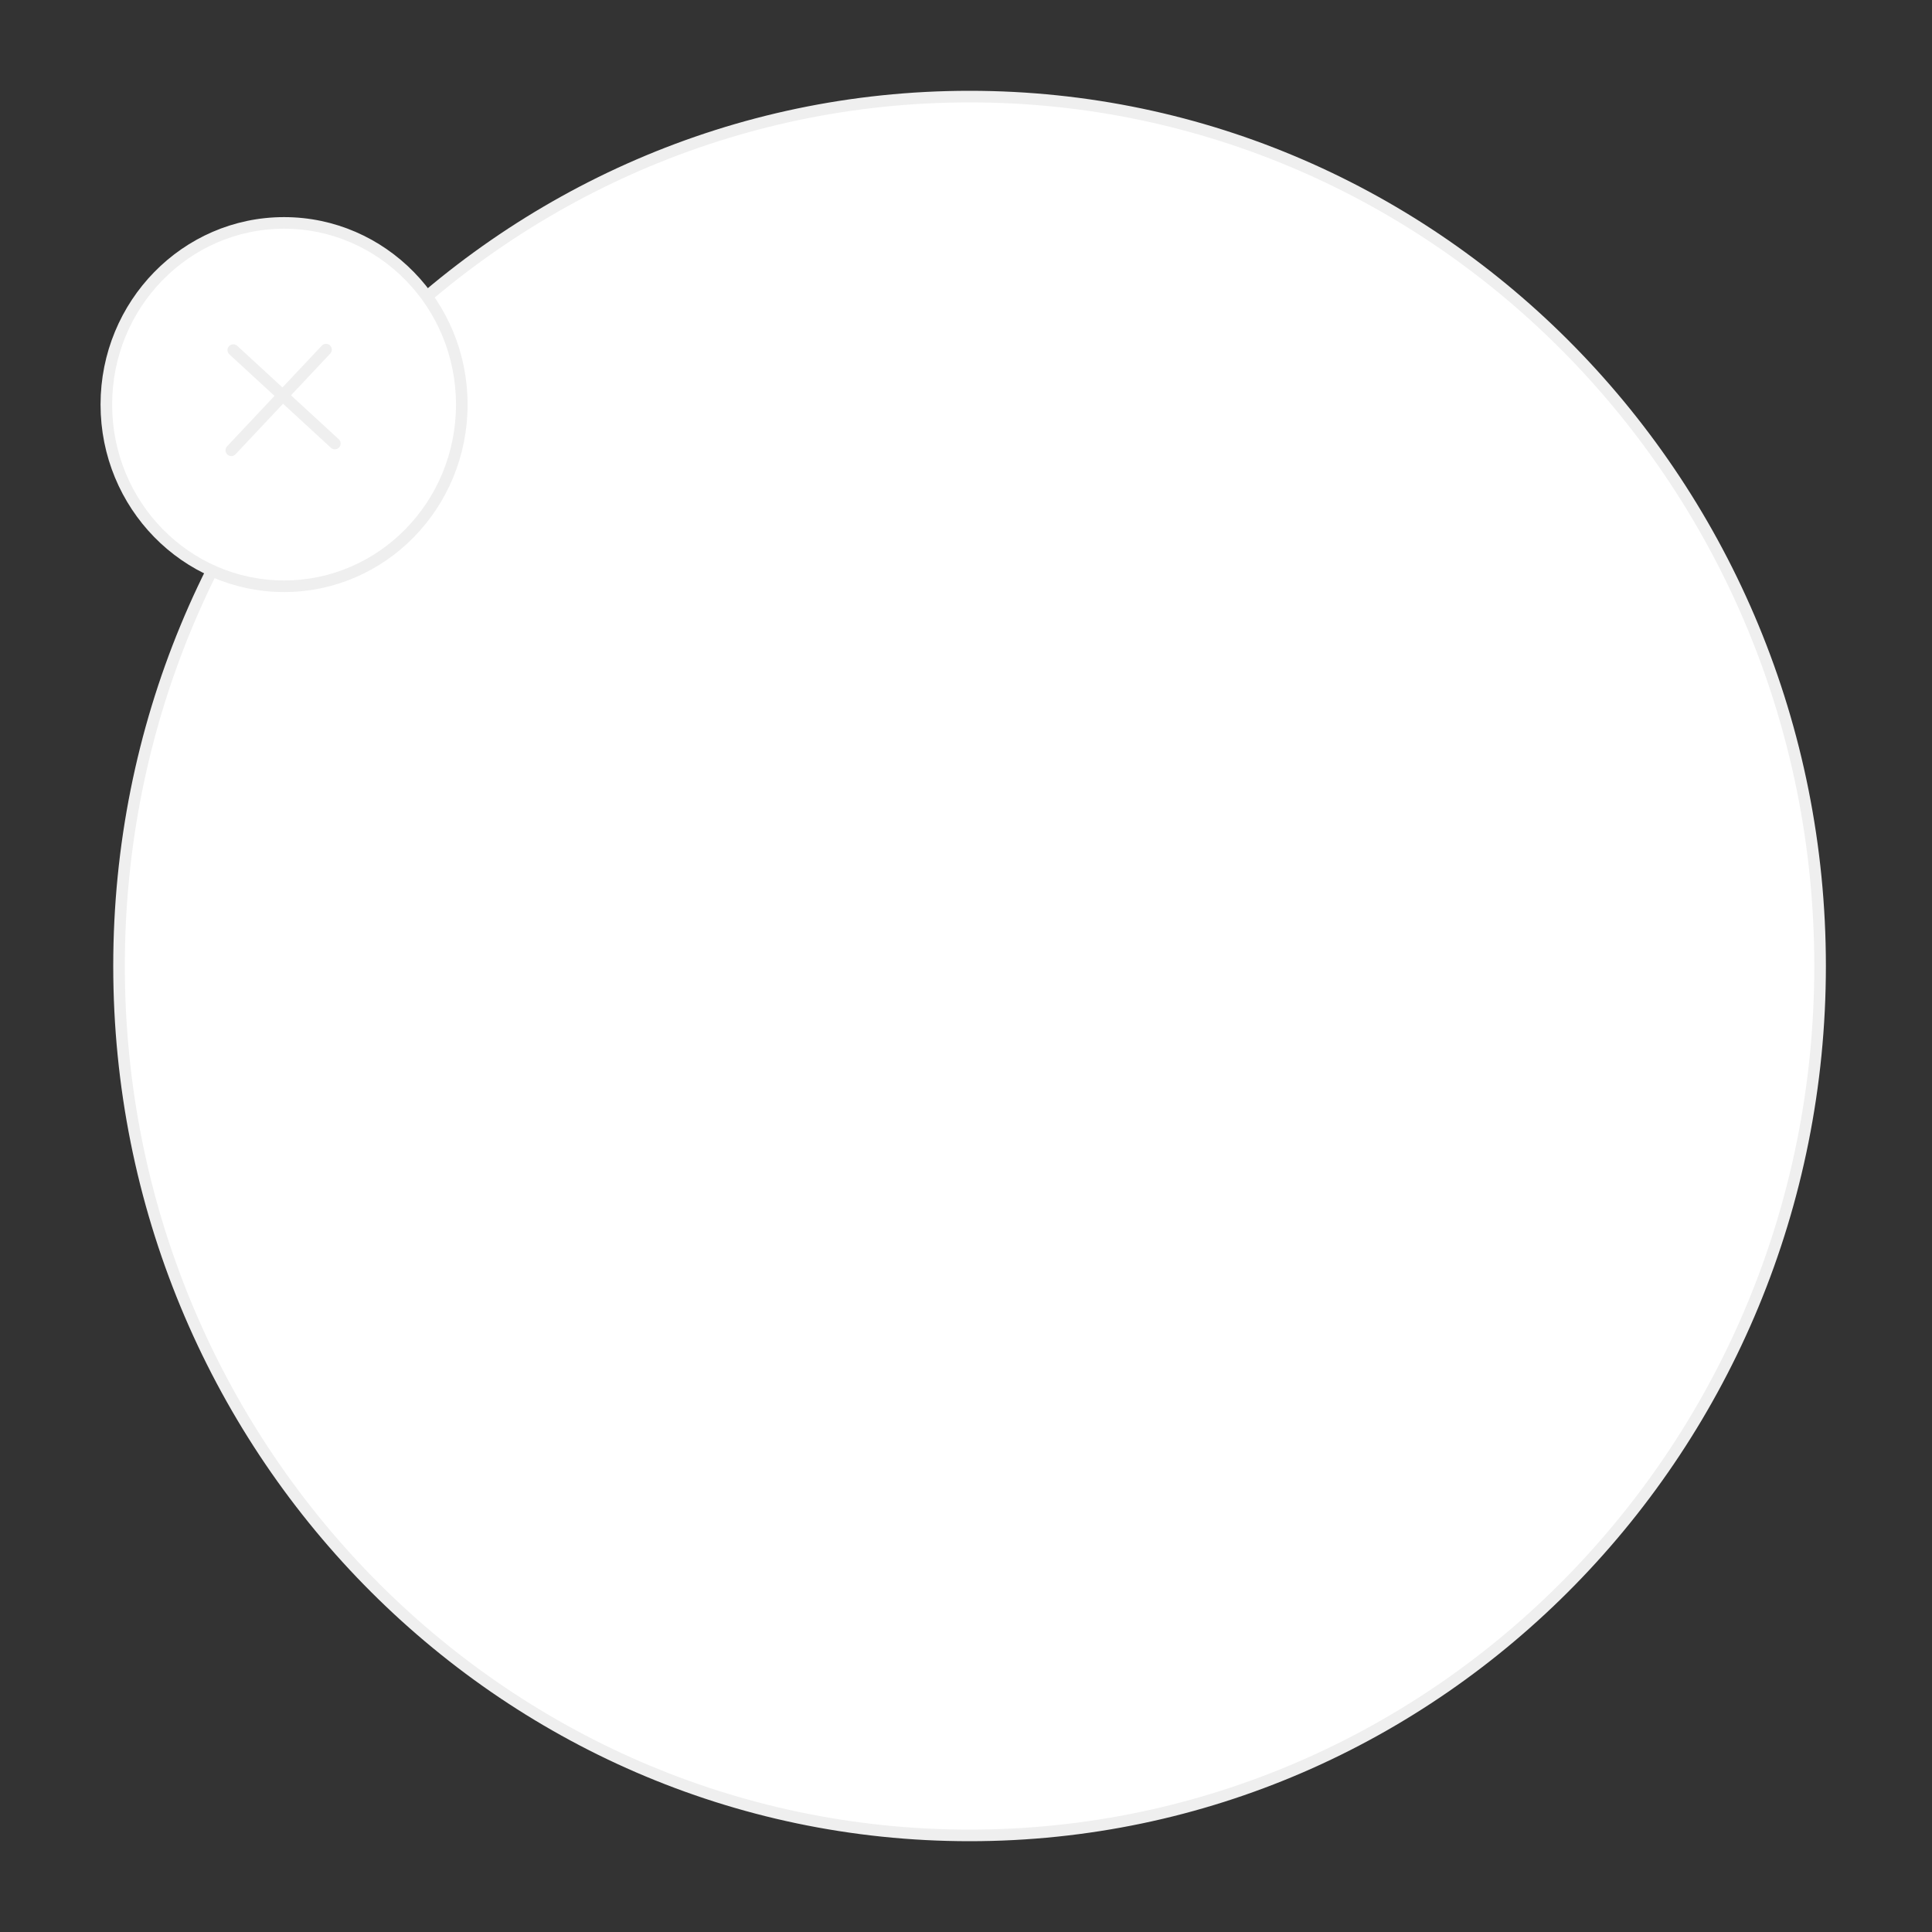 <?xml version="1.0" encoding="utf-8"?>
<!-- Generator: Adobe Illustrator 16.2.0, SVG Export Plug-In . SVG Version: 6.00 Build 0)  -->
<!DOCTYPE svg PUBLIC "-//W3C//DTD SVG 1.1//EN" "http://www.w3.org/Graphics/SVG/1.1/DTD/svg11.dtd">
<svg version="1.1" xmlns="http://www.w3.org/2000/svg" xmlns:xlink="http://www.w3.org/1999/xlink" x="0px" y="0px" width="500px"
     height="500px" viewBox="0 0 500 500" enable-background="new 0 0 500 500" xml:space="preserve">
  <rect x="0" y="0" width="500" height="500" fill="#333333" stroke="none"/>
  <g id="Layer_1">
    <path fill="#FFFFFF" stroke="#EFEFEF" stroke-width="3" stroke-miterlimit="10" d="M471.038,250c0,124.265-98.55,225-220.116,225
                                                                                     S30.806,374.265,30.806,250c0-124.26,98.55-225,220.116-225S471.038,125.74,471.038,250z"/>

    <ellipse fill="#FFFFFF" stroke="#EFEFEF" stroke-width="3" stroke-miterlimit="10" cx="73.517" cy="104.706" rx="45.994" ry="47.017"/>

    <line fill="none" stroke="#EFEFEF" stroke-width="3" stroke-linecap="round" stroke-miterlimit="10" x1="60.375" y1="90.602" x2="86.657" y2="114.781"/>

    <line fill="none" stroke="#EFEFEF" stroke-width="3" stroke-linecap="round" stroke-miterlimit="10" x1="84.374" y1="90.479" x2="59.866" y2="116.53"/>
  </g>
</svg>
